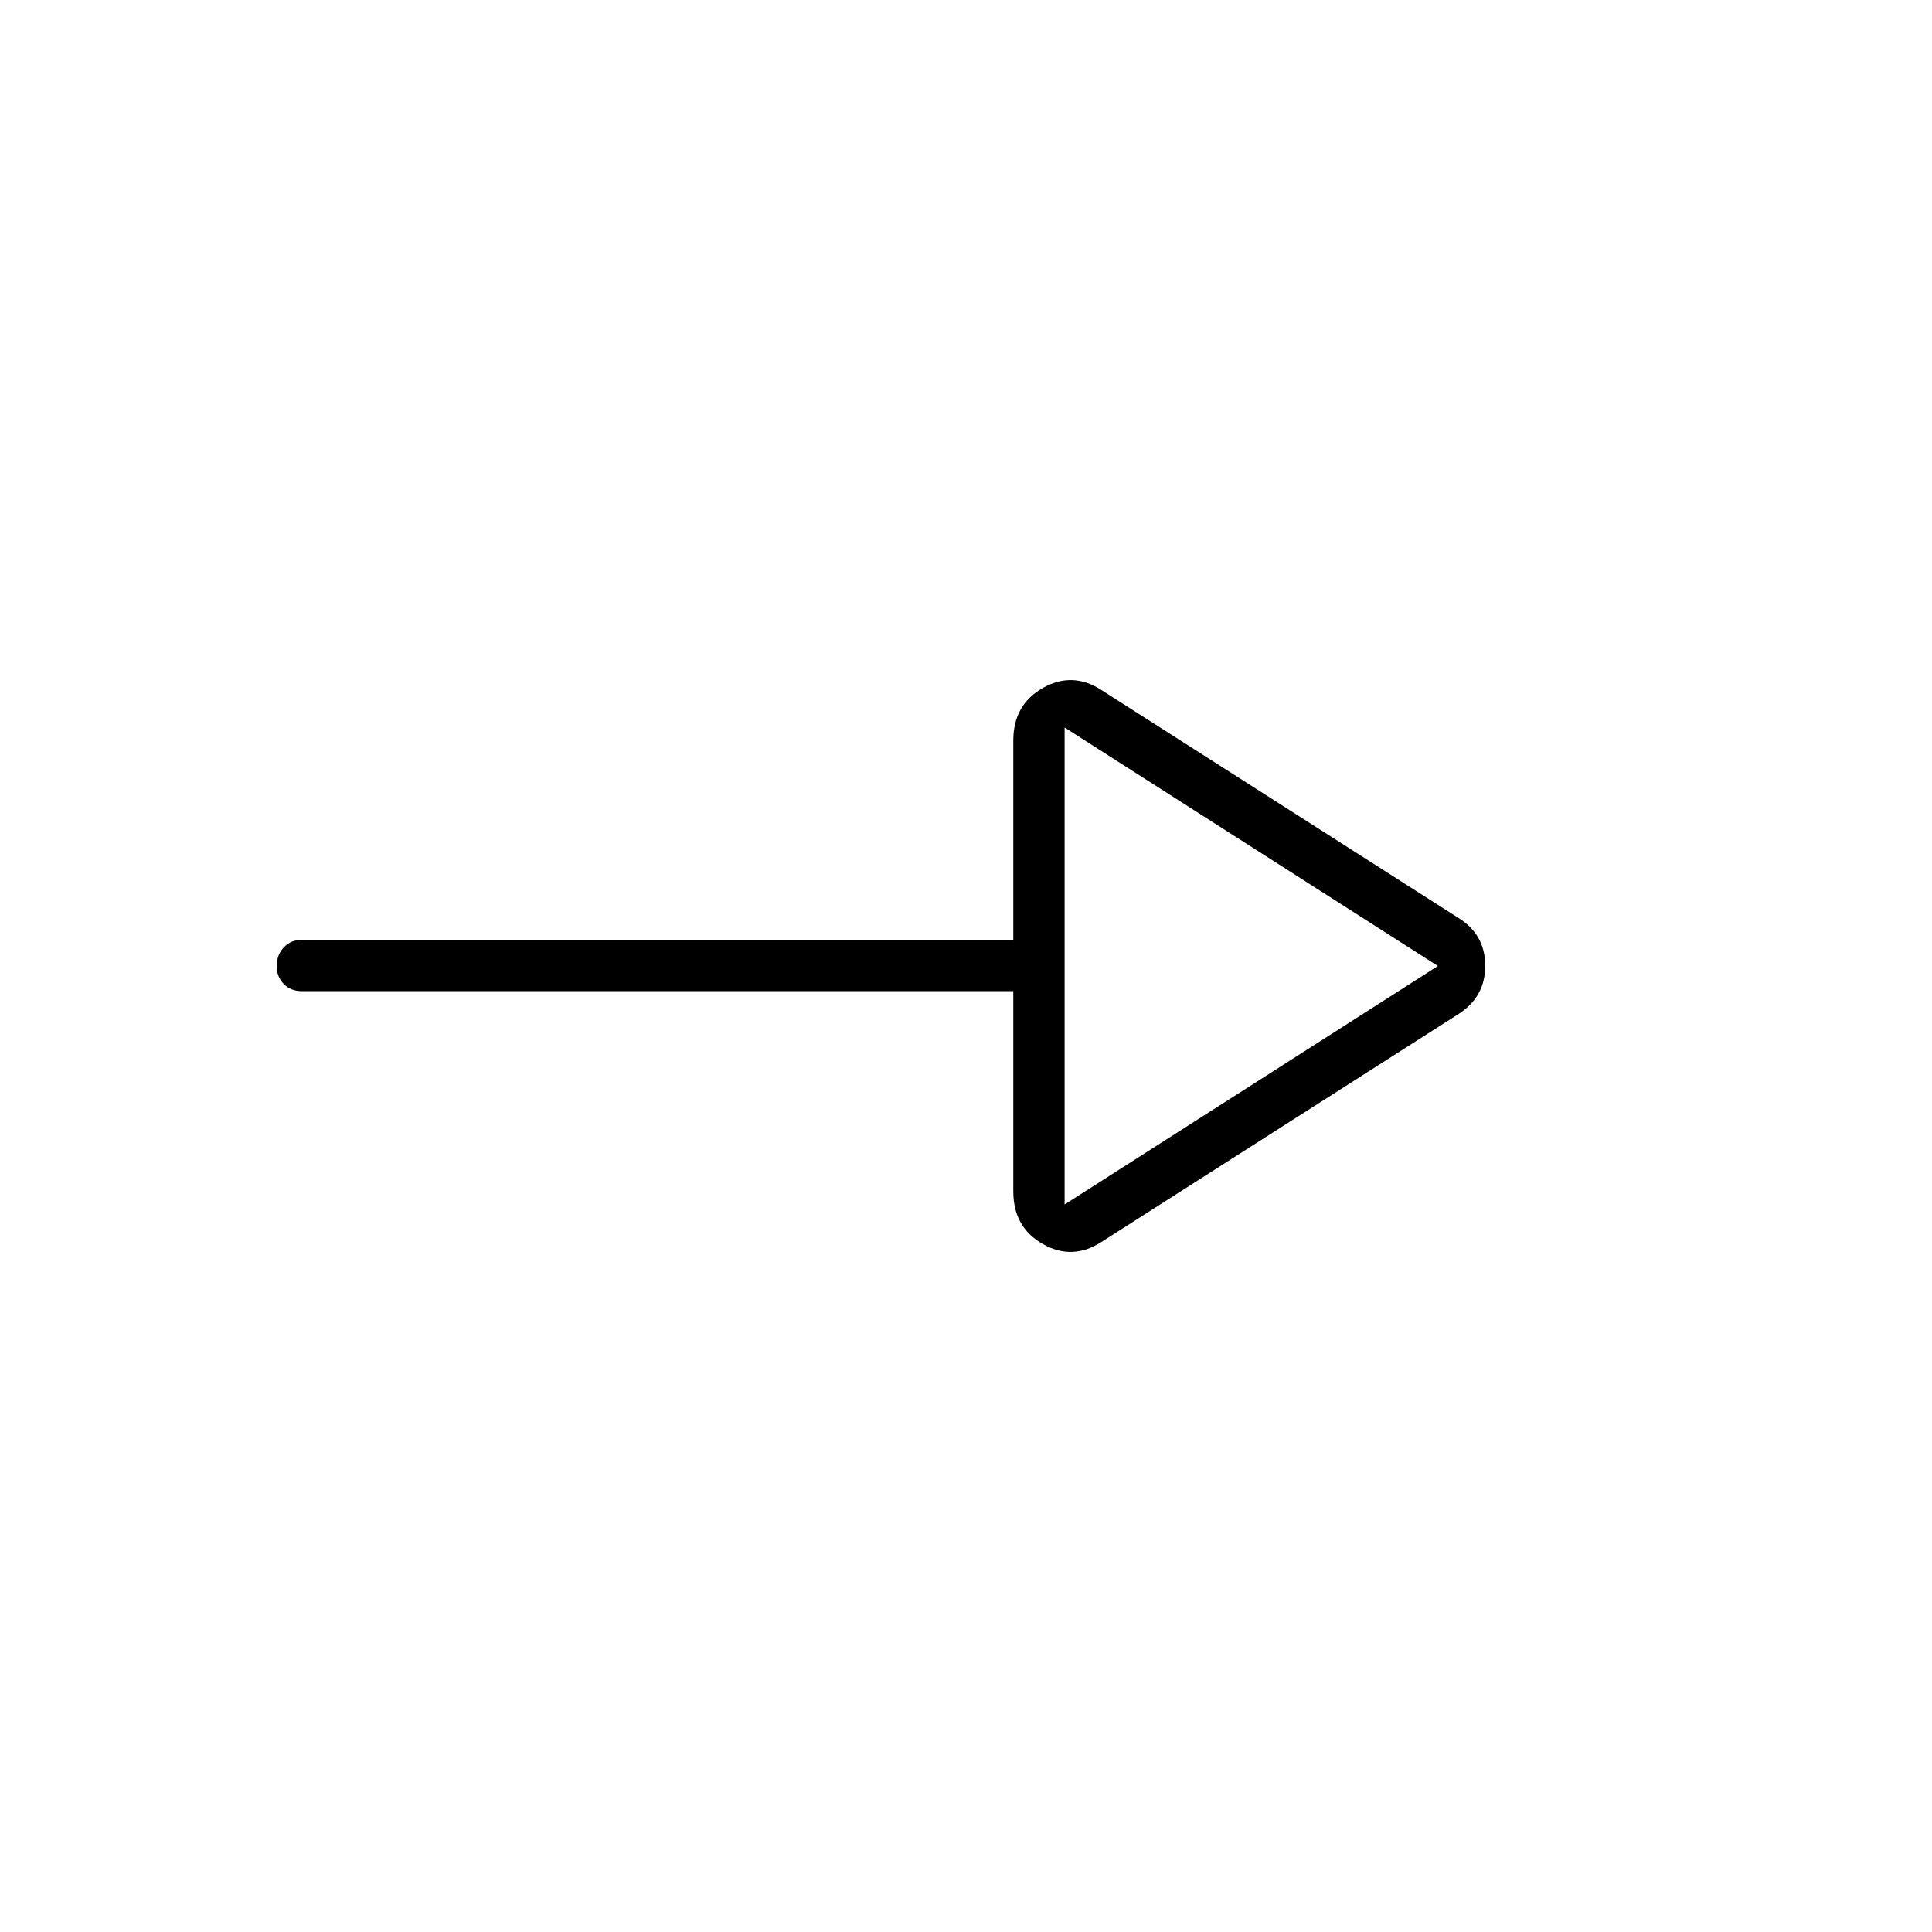 <svg xmlns="http://www.w3.org/2000/svg" height="24" viewBox="0 -960 960 960" width="24"><path d="M547.5-343q-14.5 9.5-29.25 1.19T503.5-368v-99.5H150q-5.45 0-8.98-3.54-3.52-3.53-3.52-9 0-5.46 3.52-9.21Q144.55-493 150-493h353.5v-99q0-17.88 14.75-26.19Q533-626.5 547.5-617l177 113q13.5 8.29 13.5 23.89 0 15.61-13.5 24.11l-177 113ZM529-361.5 714.5-480 529-598.5v237Zm0-118.5Z"/></svg>